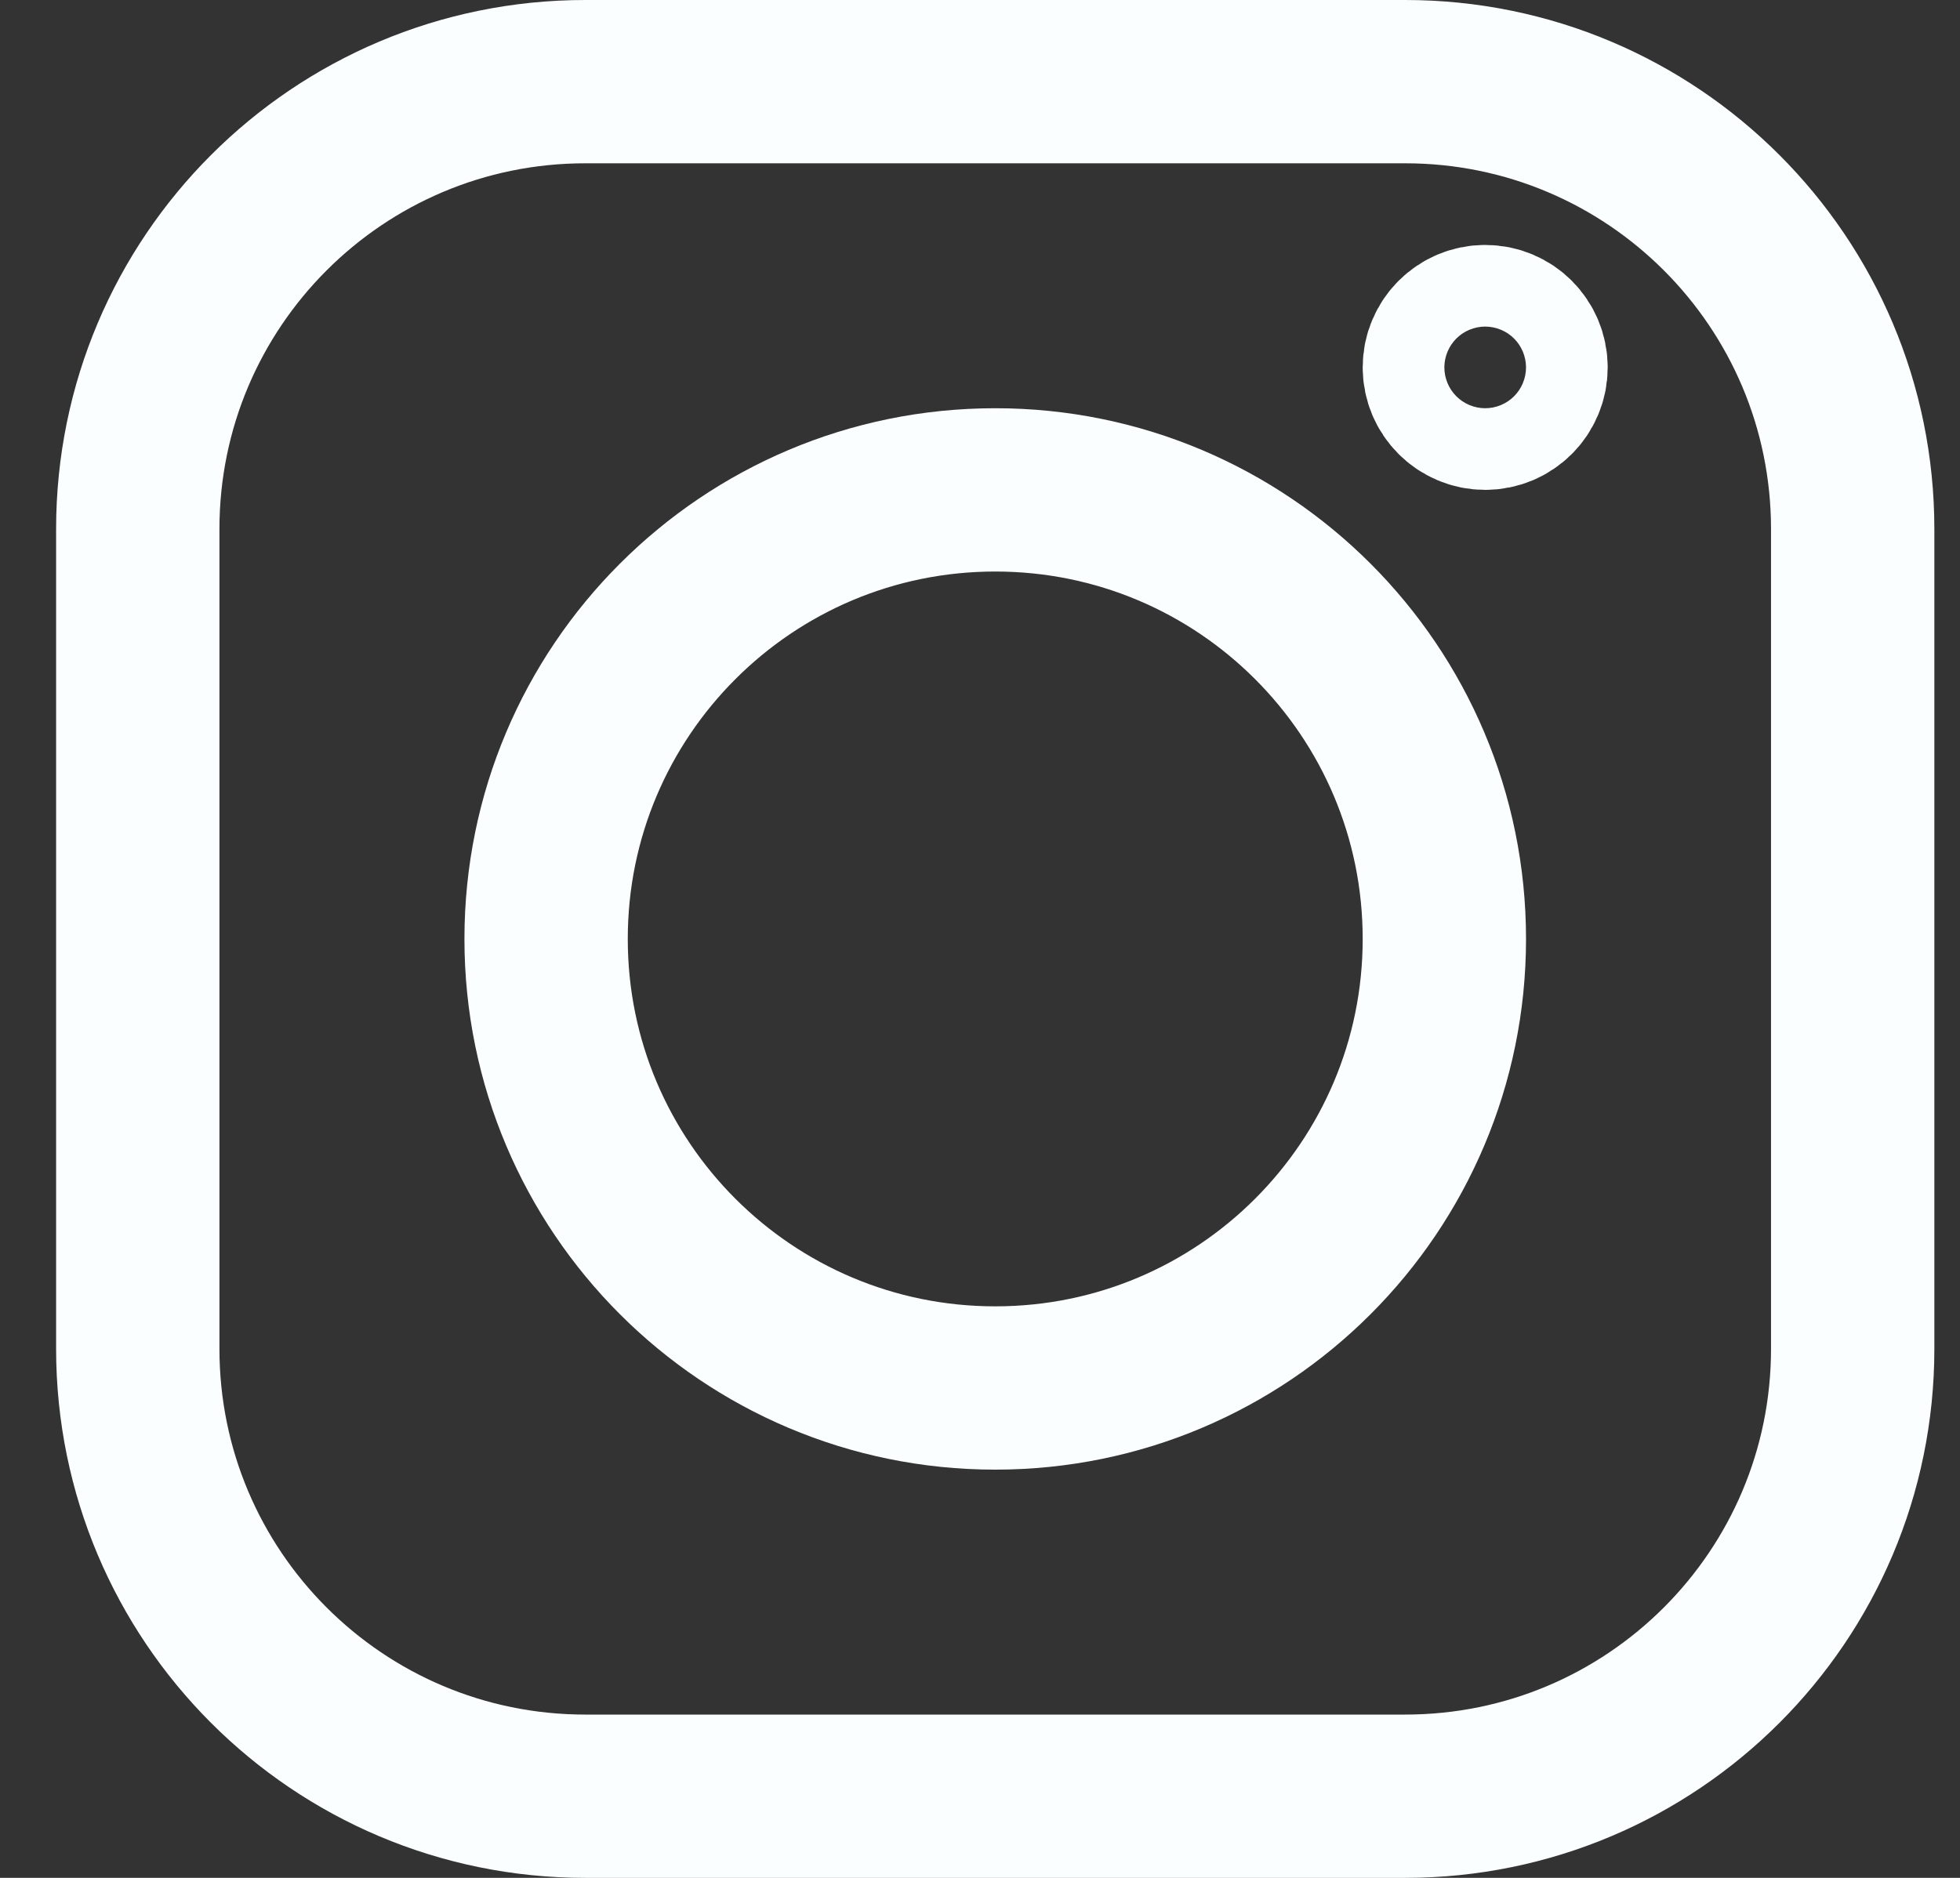 <svg width="24" height="23" viewBox="0 0 24 23" fill="none" xmlns="http://www.w3.org/2000/svg">
<rect x="0" y="0" width="24" height="23" fill="#333333" stroke="none"/>
<path d="M17.206 1H7.167C4.14 1 1.687 3.453 1.687 6.48V16.52C1.687 19.547 4.14 22 7.167 22H17.206C20.233 22 22.686 19.547 22.686 16.52V6.48C22.686 3.453 20.233 1 17.206 1Z" stroke="#FBFEFF" stroke-width="2" stroke-linecap="round" stroke-linejoin="round"/>
<path d="M12.187 17C15.224 17 17.686 14.538 17.686 11.5C17.686 8.462 15.224 6 12.187 6C9.149 6 6.687 8.462 6.687 11.5C6.687 14.538 9.149 17 12.187 17Z" stroke="#FBFEFF" stroke-width="2" stroke-linecap="round" stroke-linejoin="round"/>
<path d="M18.186 5C18.463 5 18.686 4.776 18.686 4.5C18.686 4.224 18.463 4 18.186 4C17.91 4 17.686 4.224 17.686 4.5C17.686 4.776 17.91 5 18.186 5Z" stroke="#FBFEFF" stroke-width="2" stroke-linecap="round" stroke-linejoin="round"/>
</svg>

